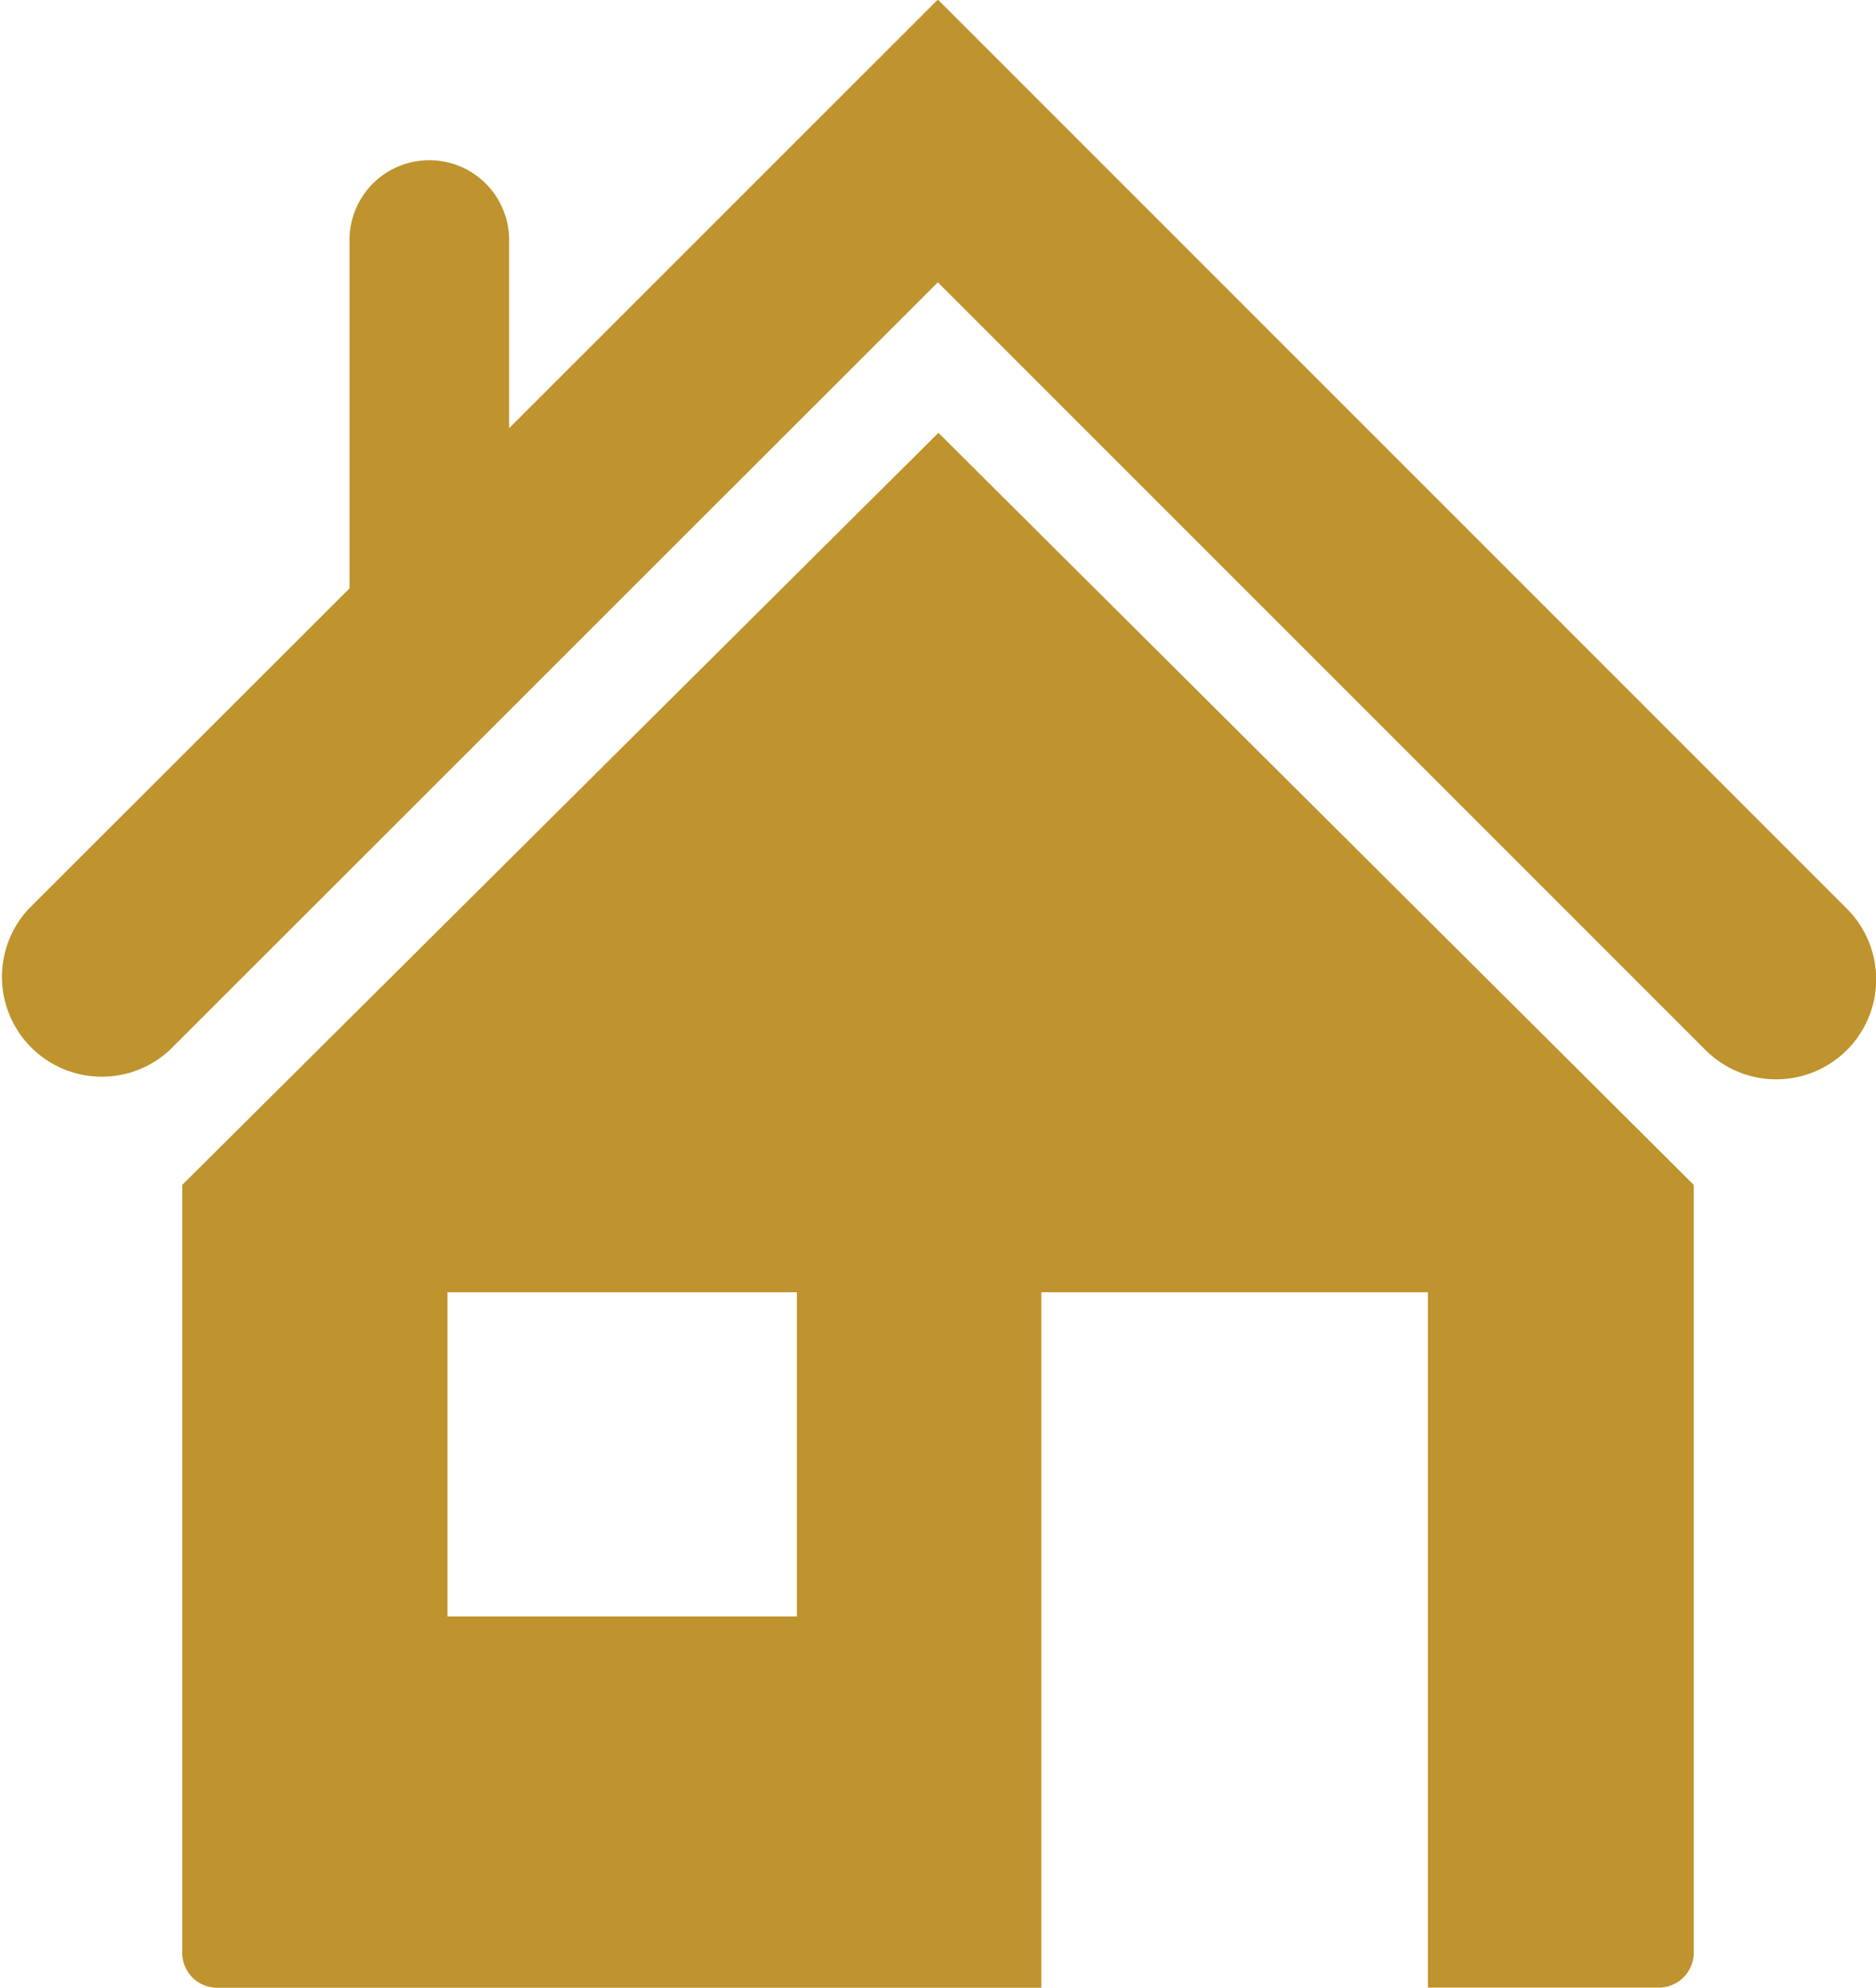<svg xmlns="http://www.w3.org/2000/svg" width="13" height="13.773" viewBox="0 0 13 13.773">
  <g id="_353416_home_icon" data-name="353416_home_icon" transform="translate(-8.501 -7.103)">
    <path id="Path_605" data-name="Path 605" d="M13.068,23.156v5.321a.242.242,0,0,0,.242.242h5.711V23.9H21.7v4.818h1.6a.242.242,0,0,0,.242-.242V23.156l-5.234-5.211Zm4.259,2.99H14.906V23.9h2.421Z" transform="translate(-3.304 -7.843)" fill="#bf932d"/>
    <path id="Path_606" data-name="Path 606" d="M21.3,13.4,15,7.1l-2.971,2.97V8.766a.553.553,0,1,0-1.106,0V11.18L8.7,13.4a.692.692,0,0,0,.978.978L15,9.059l5.319,5.319A.692.692,0,1,0,21.3,13.4Z" transform="translate(0 0)" fill="#bf932d"/>
  </g>
</svg>
